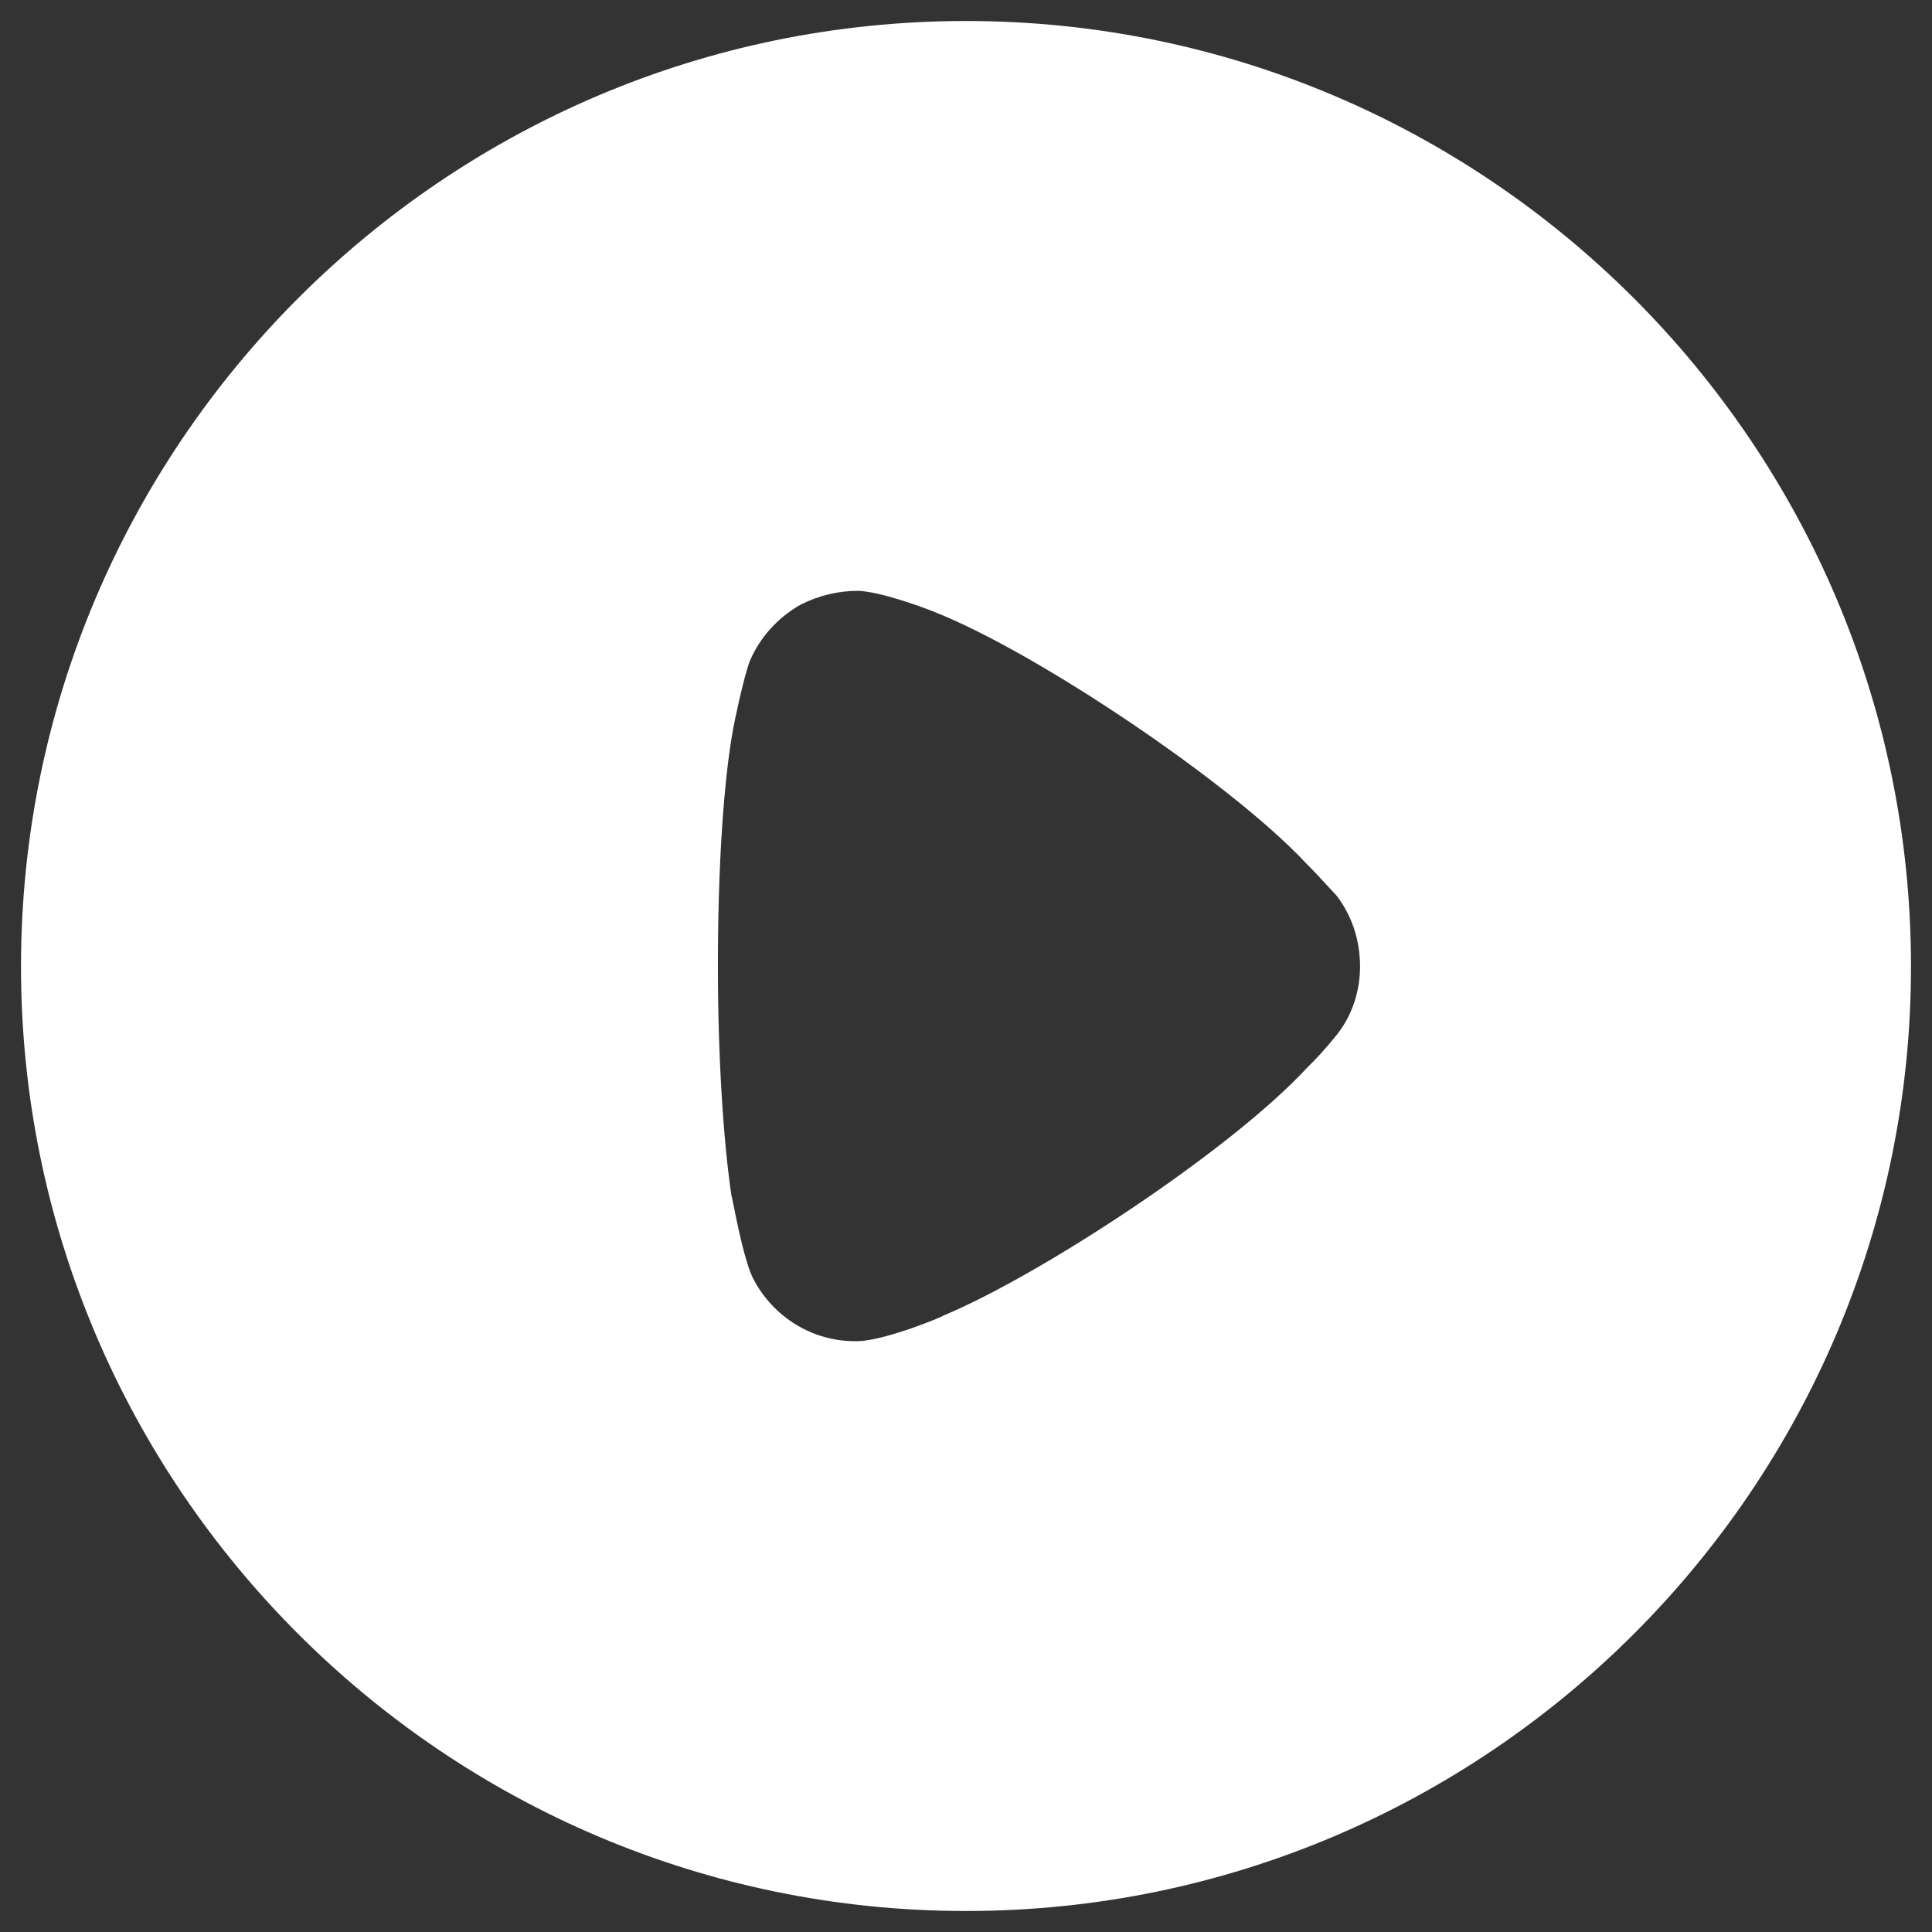 <svg width="46" height="46" viewBox="0 0 46 46" fill="none" xmlns="http://www.w3.org/2000/svg">
<rect x="0" y="0" width="46" height="46" fill="#333333" stroke="none"/>
<path fill-rule="evenodd" clip-rule="evenodd" d="M0.5 23.013C0.5 10.594 10.599 0.5 23 0.5C35.401 0.5 45.5 10.594 45.5 23.013C45.5 35.406 35.401 45.5 23 45.5C10.599 45.5 0.5 35.406 0.5 23.013ZM31.253 25.29C31.492 25.051 31.796 24.682 31.861 24.596C32.209 24.14 32.382 23.575 32.382 23.013C32.382 22.381 32.187 21.795 31.818 21.318C31.787 21.287 31.728 21.223 31.651 21.139C31.506 20.982 31.299 20.756 31.101 20.558C29.32 18.648 24.672 15.522 22.24 14.567C21.871 14.417 20.937 14.089 20.437 14.067C19.959 14.067 19.503 14.176 19.069 14.393C18.526 14.697 18.092 15.174 17.853 15.739C17.701 16.13 17.462 17.302 17.462 17.323C17.223 18.604 17.093 20.688 17.093 22.989C17.093 25.184 17.223 27.179 17.418 28.481C17.424 28.487 17.442 28.58 17.471 28.724C17.56 29.164 17.744 30.081 17.94 30.457C18.418 31.368 19.351 31.933 20.35 31.933H20.437C21.089 31.911 22.457 31.347 22.457 31.325C24.759 30.37 29.298 27.396 31.123 25.42L31.253 25.29Z" fill="white"/>
</svg>
